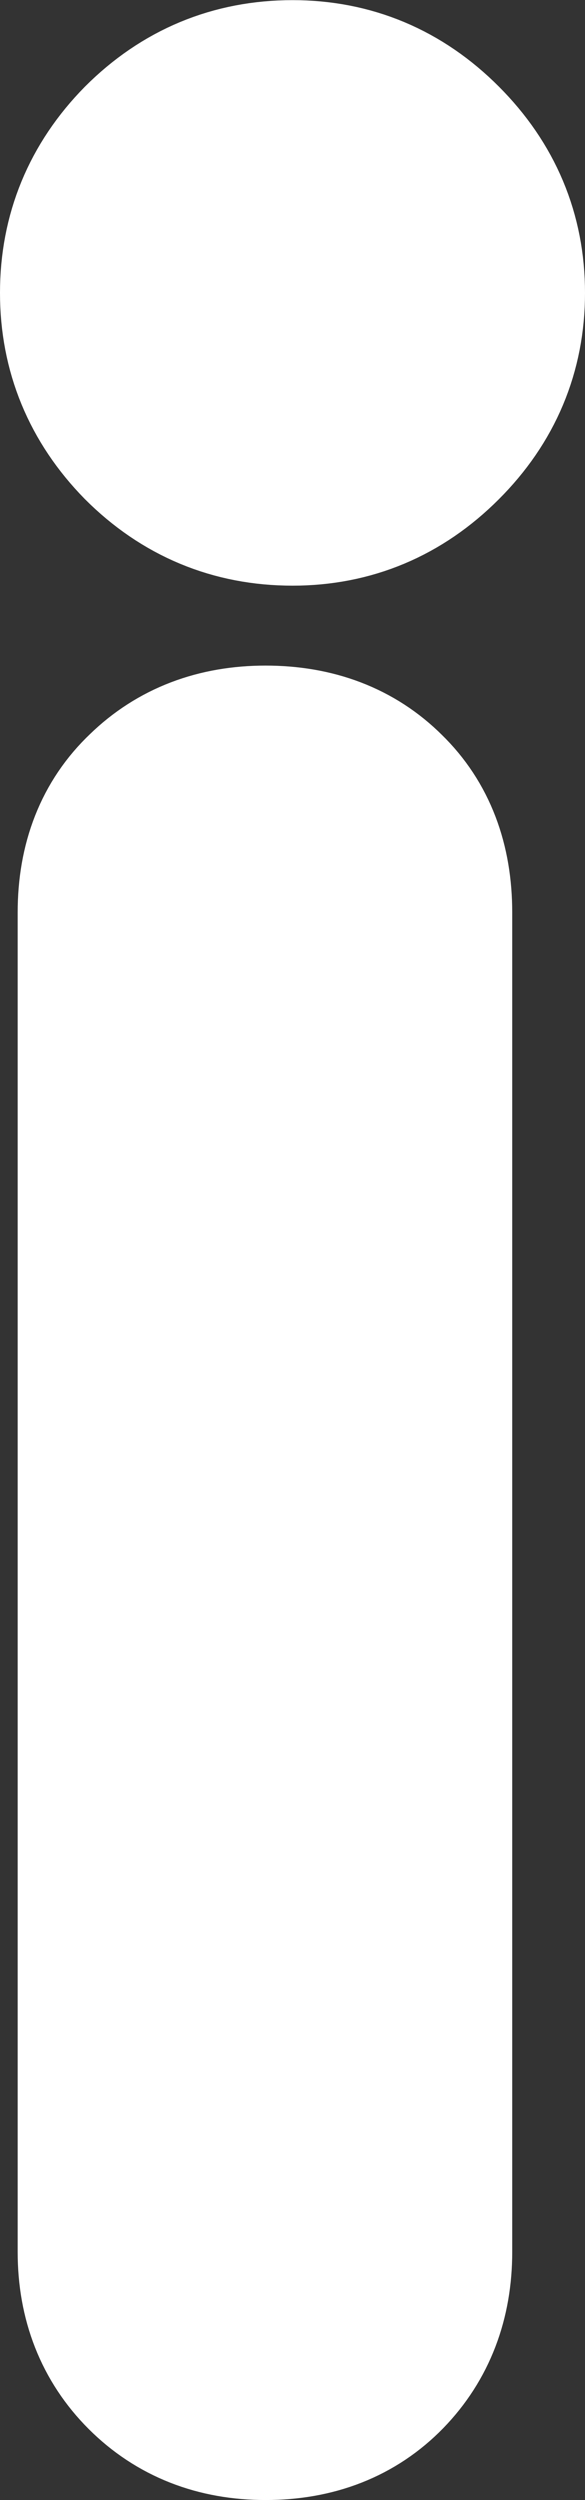 <svg version="1.1" xmlns="http://www.w3.org/2000/svg" xmlns:xlink="http://www.w3.org/1999/xlink" width="7.781" height="33.219" viewBox="0,0,7.781,33.219"><rect x="0" y="0" width="7.781" height="33.219" fill="#333333" stroke="none"/><g transform="translate(-237.805,-156.026)"><g data-paper-data="{&quot;isPaintingLayer&quot;:true}" fill="#ffffff" fill-rule="nonzero" stroke="#ffffff" stroke-width="2.5" stroke-linecap="square" stroke-linejoin="miter" stroke-miterlimit="10" stroke-dasharray="" stroke-dashoffset="0" style="mix-blend-mode: normal"><path d="M241.337,187.995c-0.594,0 -1.083,-0.193 -1.469,-0.578c-0.385,-0.385 -0.578,-0.875 -0.578,-1.469v-17.797c0,-0.615 0.193,-1.104 0.578,-1.469c0.385,-0.375 0.875,-0.562 1.469,-0.562c0.604,0 1.094,0.188 1.469,0.562c0.375,0.365 0.562,0.854 0.562,1.469v17.797c0,0.594 -0.188,1.083 -0.562,1.469c-0.375,0.385 -0.865,0.578 -1.469,0.578zM241.696,162.558c-0.729,0 -1.354,-0.26 -1.875,-0.781c-0.51,-0.521 -0.766,-1.141 -0.766,-1.859c0,-0.719 0.255,-1.339 0.766,-1.859c0.521,-0.521 1.146,-0.781 1.875,-0.781c0.719,0 1.339,0.26 1.859,0.781c0.521,0.521 0.781,1.141 0.781,1.859c0,0.719 -0.26,1.339 -0.781,1.859c-0.521,0.521 -1.141,0.781 -1.859,0.781z"/></g></g></svg>
